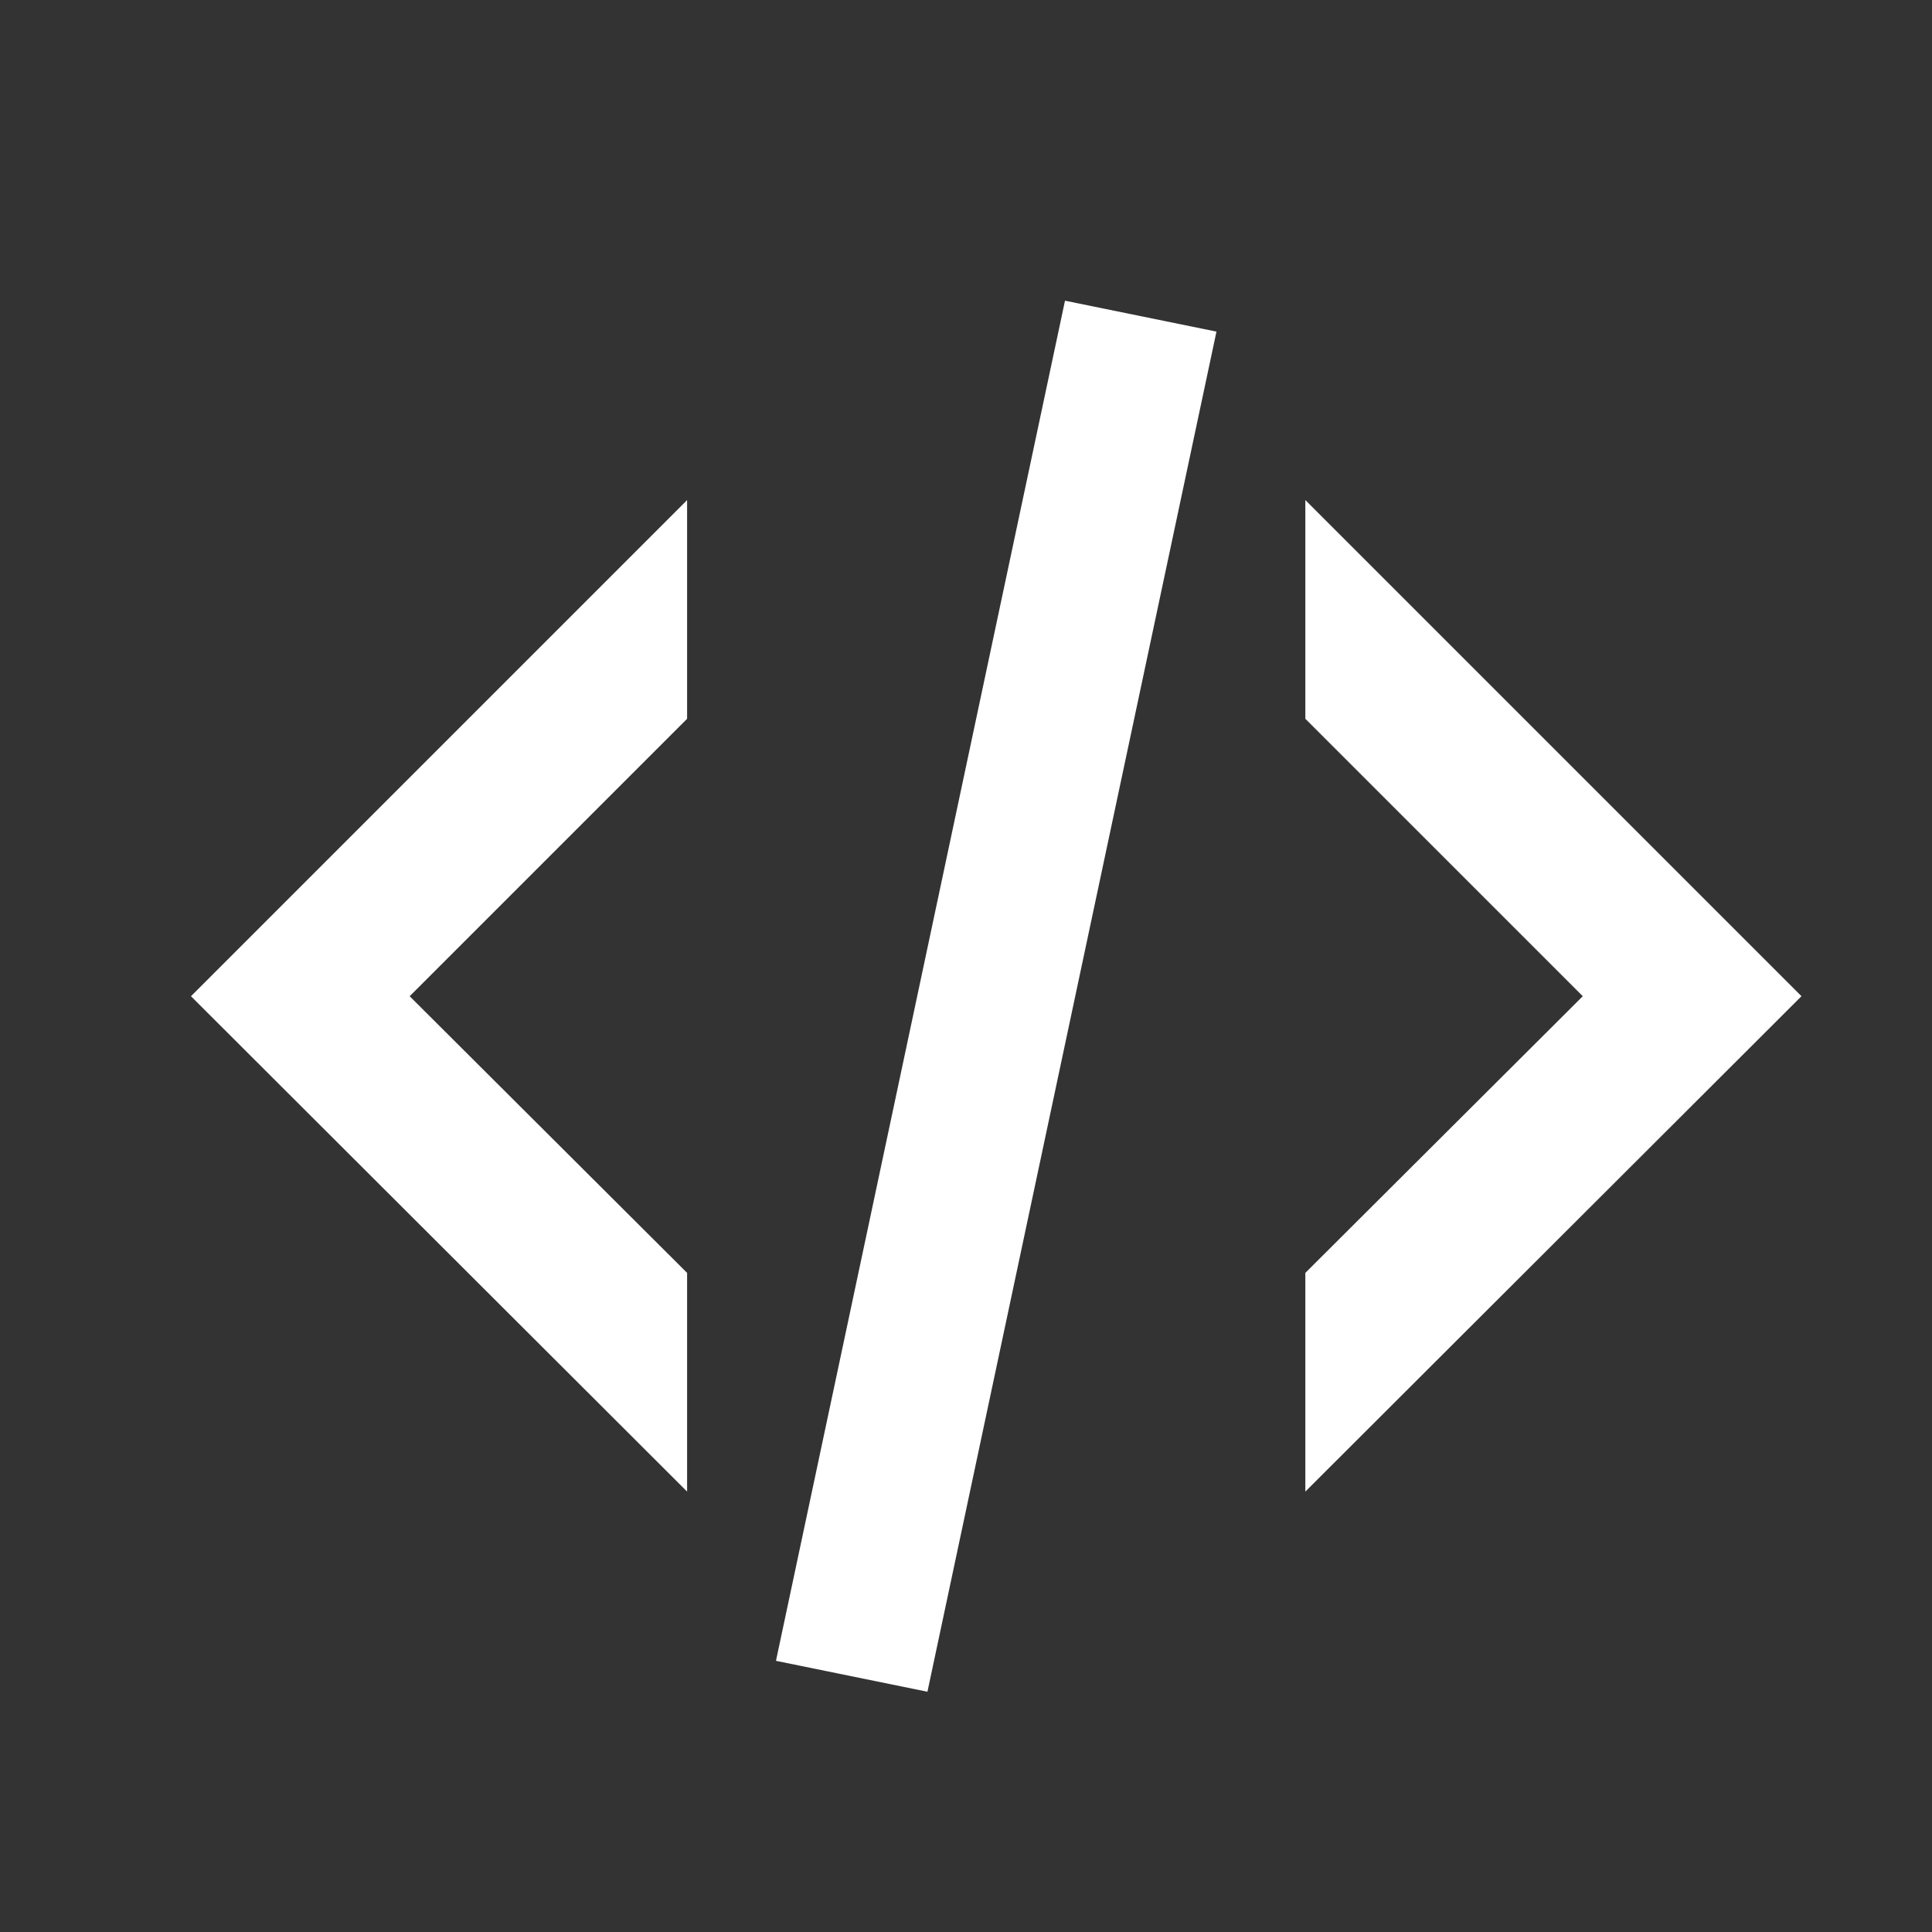 <svg width="25" height="25" viewBox="0 0 25 25" fill="none" xmlns="http://www.w3.org/2000/svg">
<rect x="0" y="0" width="25" height="25" fill="#333333" stroke="none"/>
<path d="M13.781 3.891L15.741 4.291L12.001 21.891L10.041 21.491L13.781 3.891ZM20.481 12.891L16.891 9.301V6.471L23.311 12.891L16.891 19.301V16.471L20.481 12.891ZM2.471 12.891L8.891 6.471V9.301L5.301 12.891L8.891 16.471V19.301L2.471 12.891Z" fill="white"/>
</svg>
